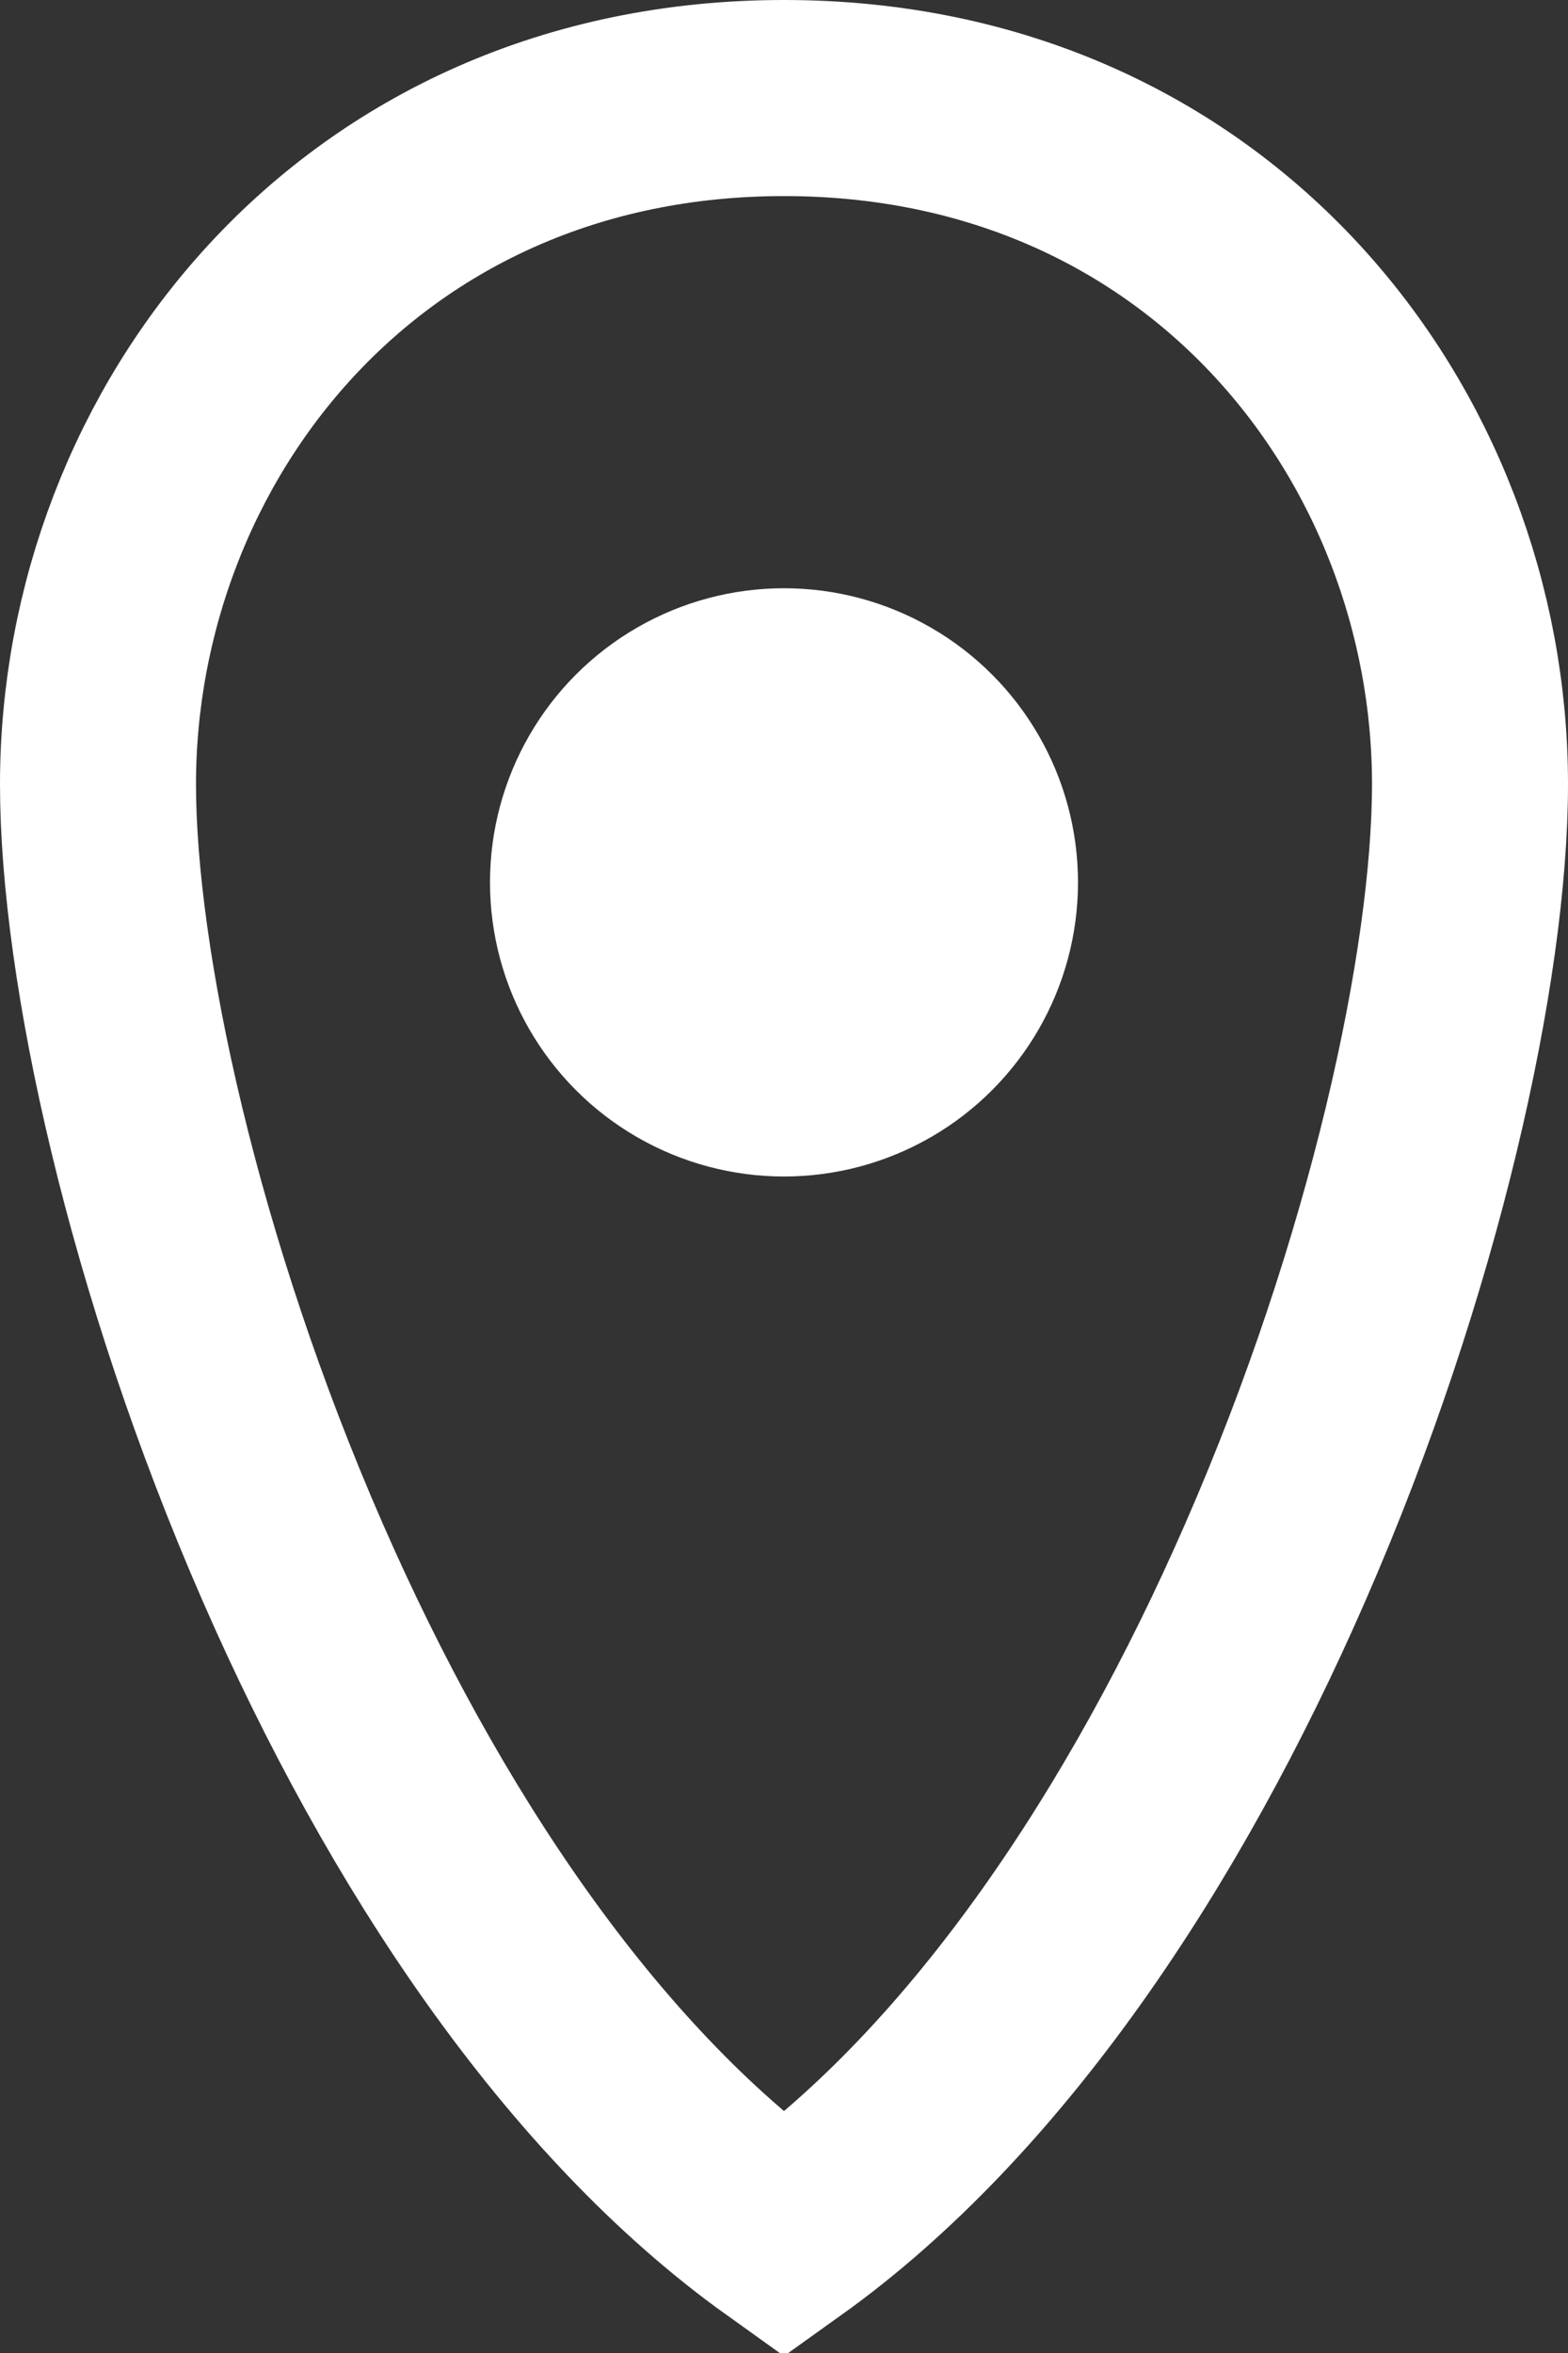 <svg width="8" height="12" viewBox="0 0 8 12" fill="none" xmlns="http://www.w3.org/2000/svg">
<rect x="0" y="0" width="8" height="12" fill="#333333" stroke="none"/>
<path d="M7.5 4C7.5 4.92 7.166 6.46 6.506 7.969C5.895 9.368 5.039 10.658 4 11.401C2.961 10.658 2.106 9.368 1.494 7.969C0.834 6.46 0.5 4.92 0.5 4C0.5 2.22 1.829 0.5 4 0.5C6.172 0.5 7.5 2.22 7.5 4Z" stroke="white"/>
<circle cx="4" cy="4.5" r="1.5" fill="white"/>
</svg>
